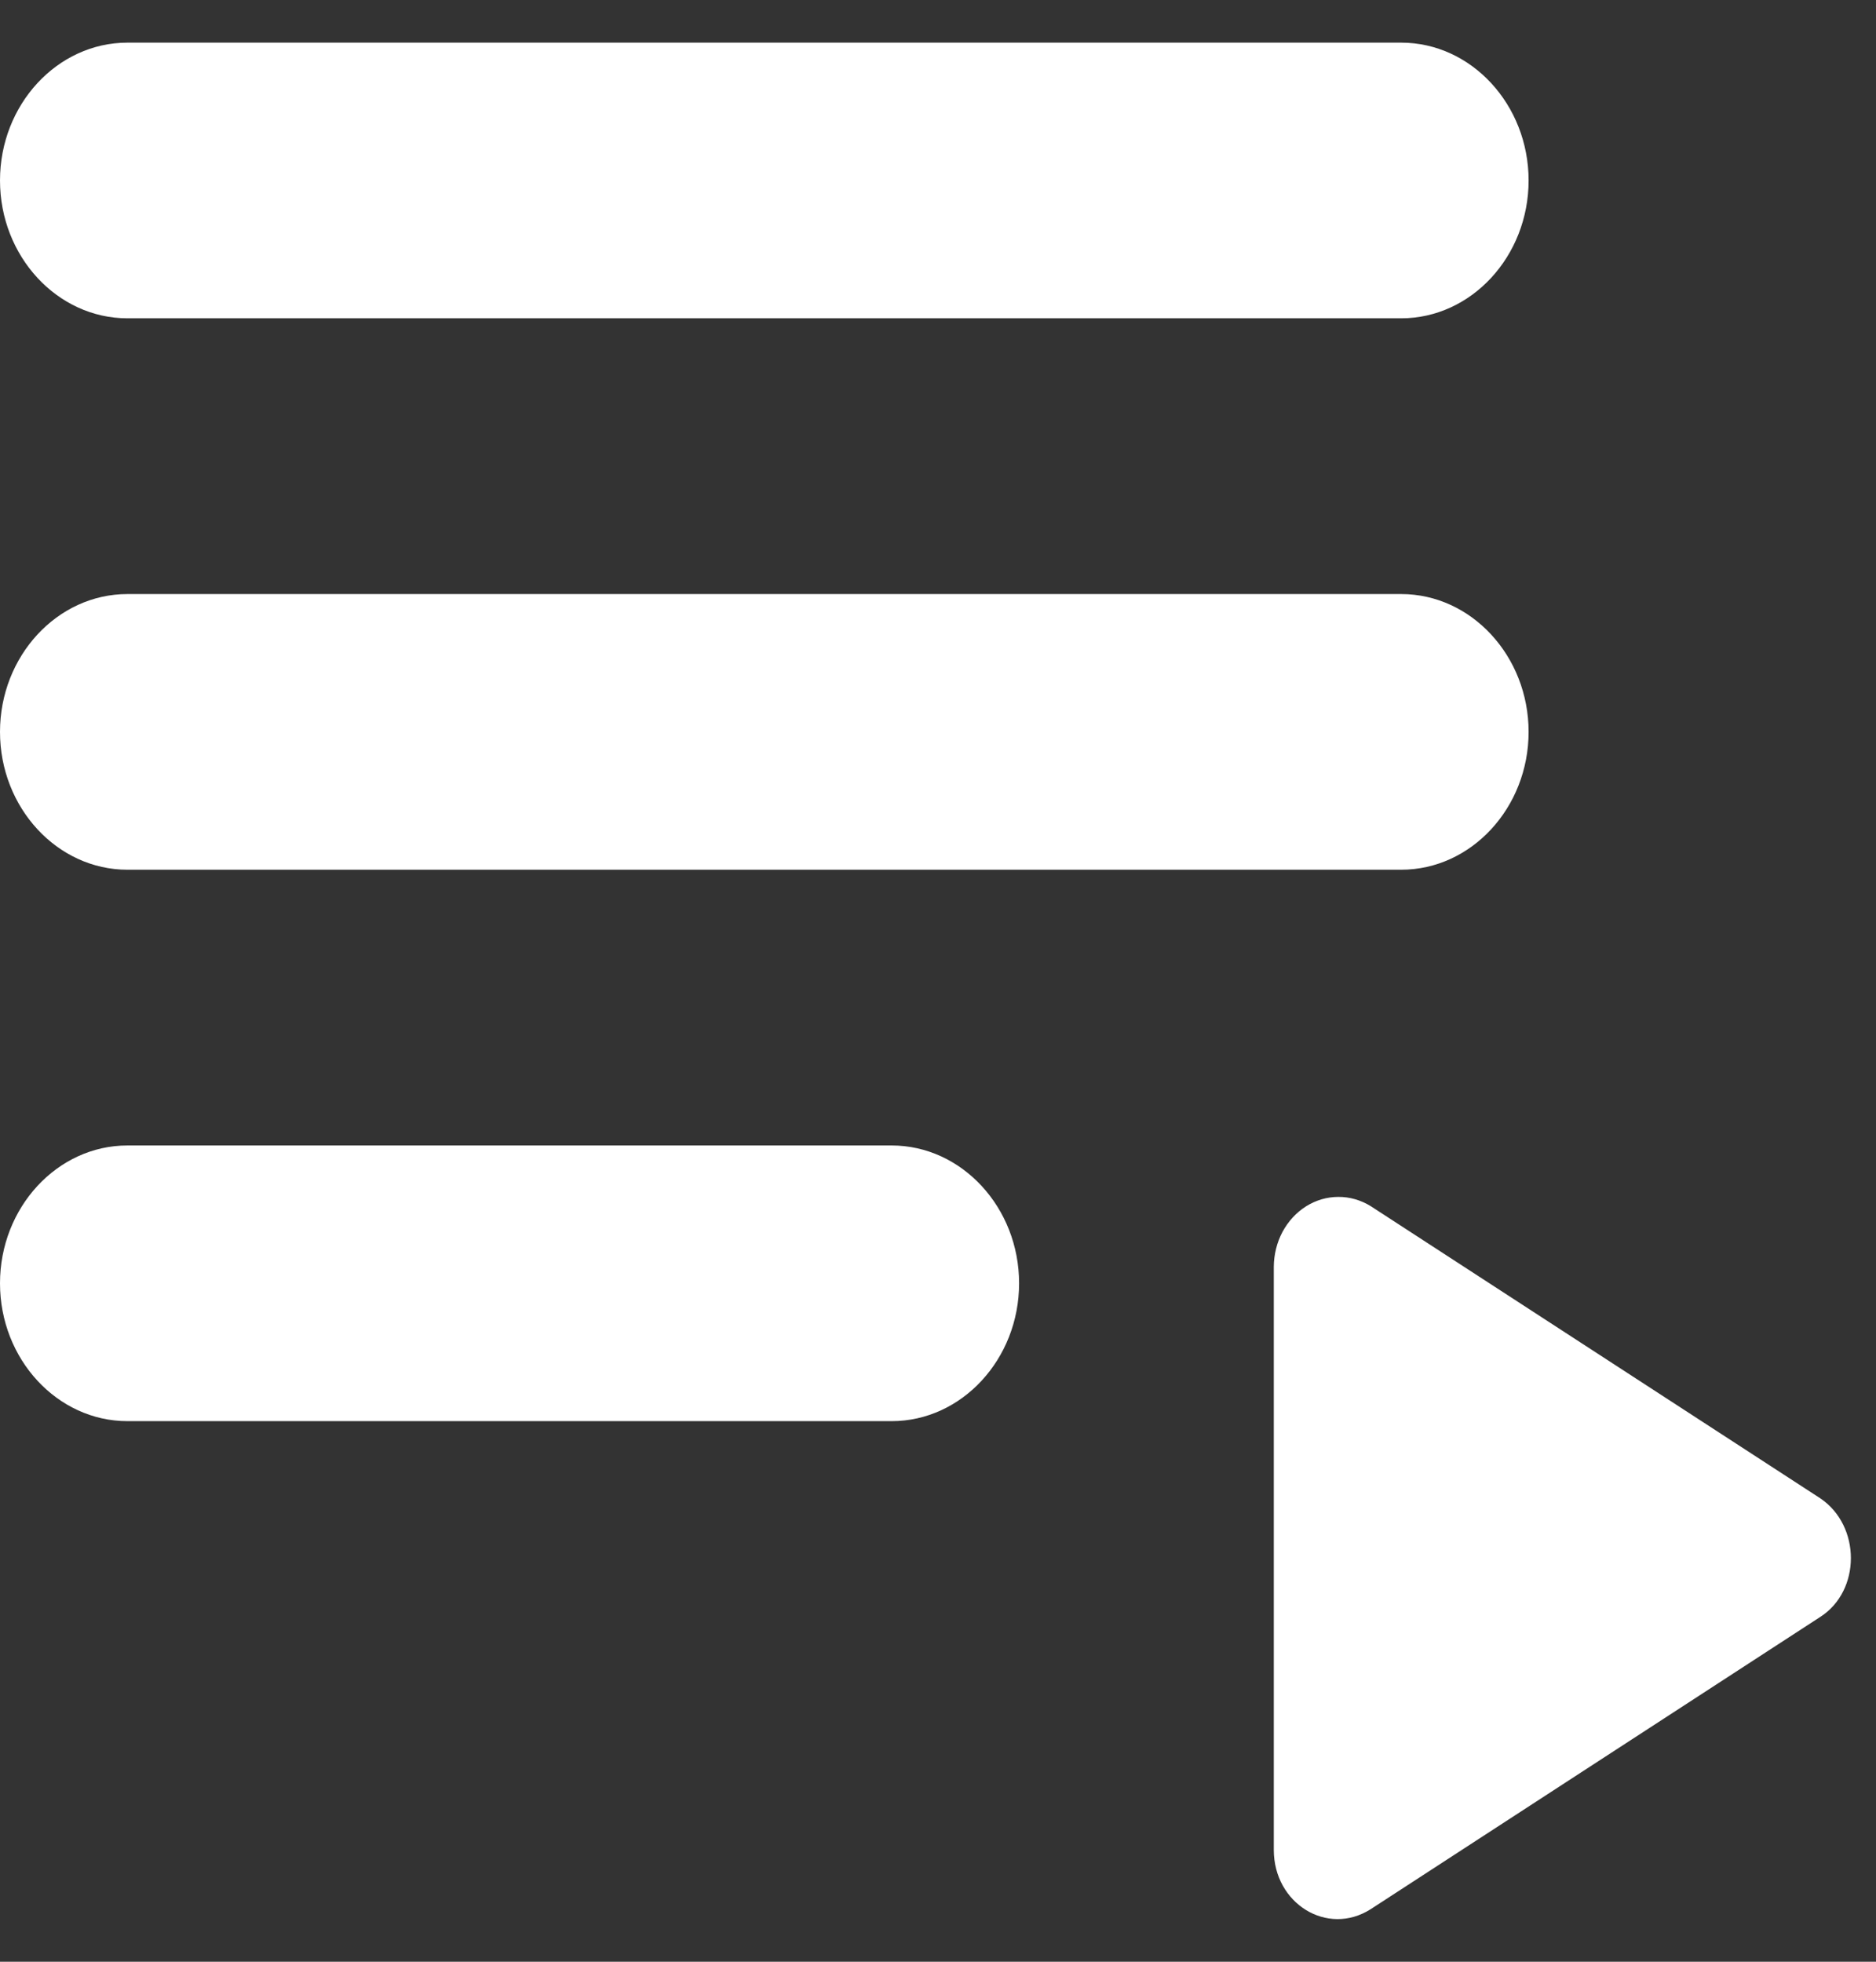 <svg width="22" height="23" viewBox="0 0 22 23" fill="none" xmlns="http://www.w3.org/2000/svg">
<rect x="0" y="0" width="22" height="23" fill="#333333" stroke="none"/>
<path d="M1.494 6.965H16.432C17.254 6.965 17.926 7.692 17.926 8.581C17.926 9.47 17.254 10.197 16.432 10.197H1.494C0.672 10.197 0 9.47 0 8.581C0 7.692 0.672 6.965 1.494 6.965ZM1.494 0.5H16.432C17.254 0.5 17.926 1.227 17.926 2.116C17.926 3.005 17.254 3.732 16.432 3.732H1.494C0.672 3.732 0 3.005 0 2.116C0 1.227 0.672 0.5 1.494 0.5ZM1.494 13.43H10.457C11.278 13.43 11.951 14.157 11.951 15.046C11.951 15.935 11.278 16.662 10.457 16.662H1.494C0.672 16.662 0 15.935 0 15.046C0 14.157 0.672 13.43 1.494 13.43ZM14.938 14.852V21.689C14.938 22.319 15.566 22.707 16.074 22.384L21.347 18.957C21.825 18.65 21.825 17.89 21.347 17.567L16.074 14.141C15.958 14.07 15.828 14.032 15.695 14.033C15.562 14.033 15.432 14.071 15.317 14.143C15.202 14.215 15.107 14.319 15.04 14.443C14.974 14.567 14.939 14.708 14.938 14.852Z" fill="white"/>
</svg>
